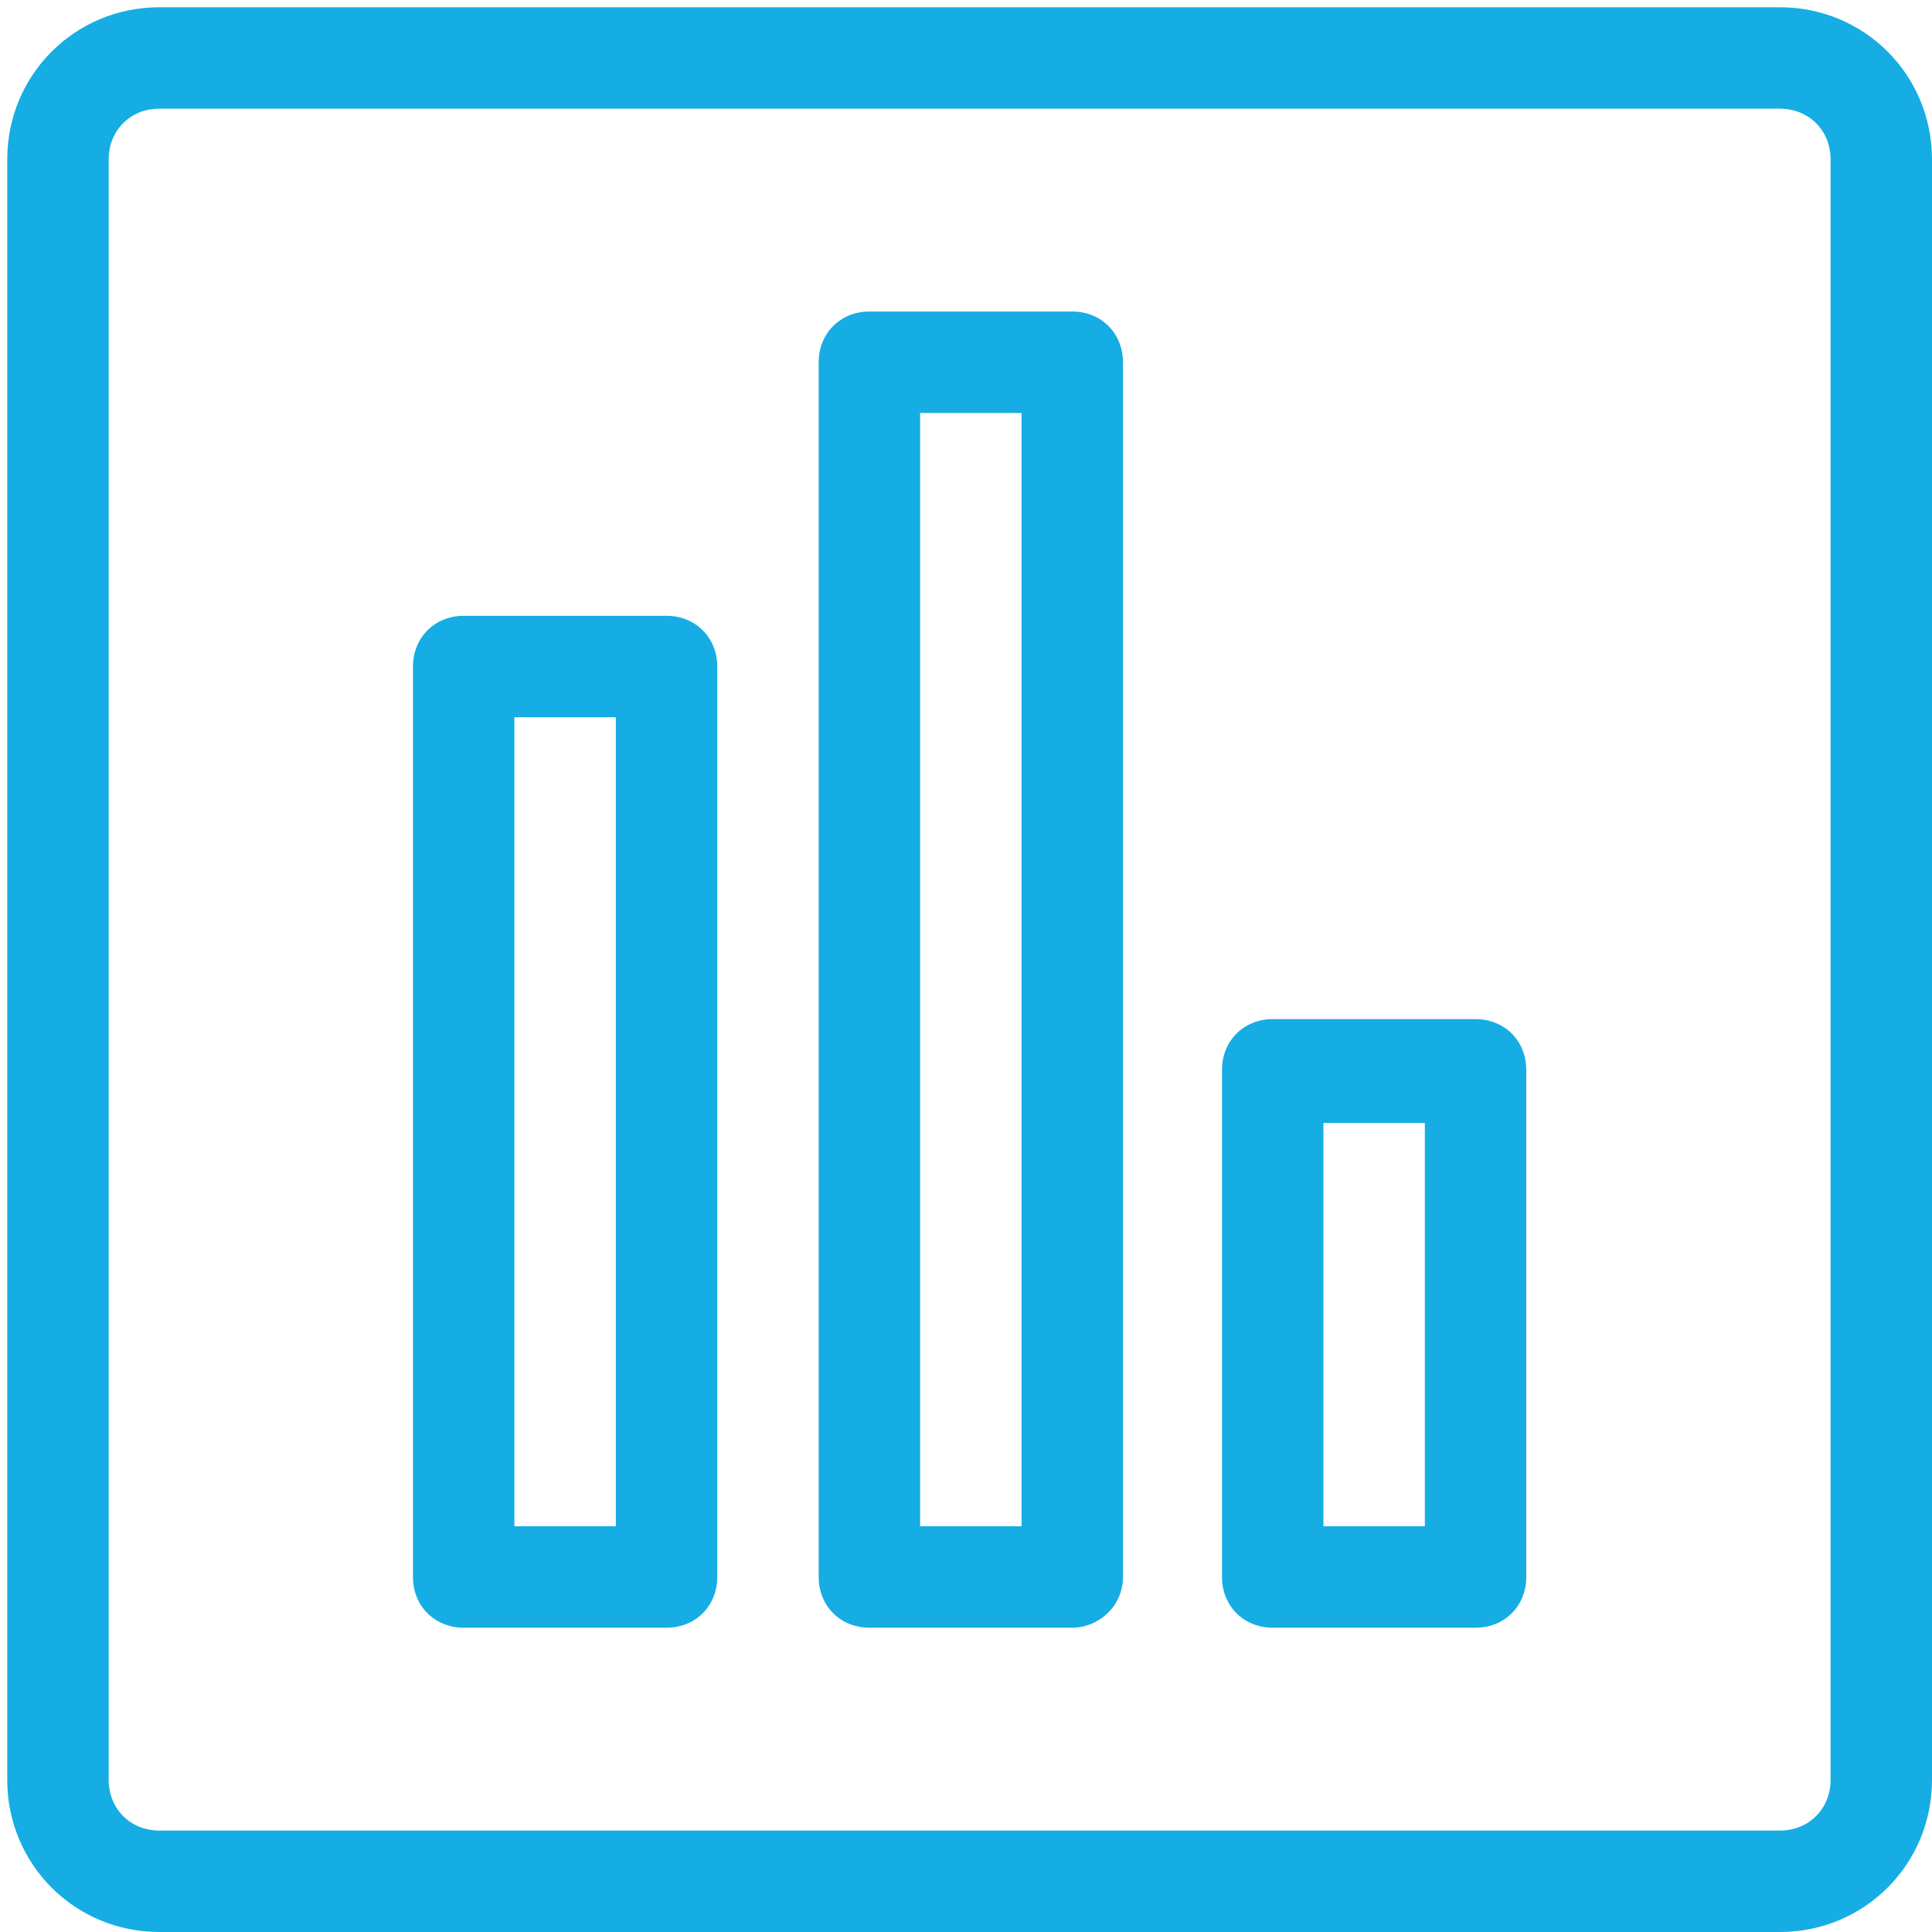 <?xml version="1.0" encoding="utf-8"?>
<!-- Generator: Adobe Illustrator 19.0.1, SVG Export Plug-In . SVG Version: 6.00 Build 0)  -->
<svg version="1.1" id="Layer_1" xmlns="http://www.w3.org/2000/svg" xmlns:xlink="http://www.w3.org/1999/xlink" x="0px" y="0px"
	 viewBox="0 0 80 80" style="enable-background:new 0 0 80 80;" xml:space="preserve">
<style type="text/css">
	.st0{fill:#15ADE4;}
</style>
<g>
	<path class="st0" d="M6.6,4.5c-1.2,0-2.1,0.9-2.1,2.1v67.1c0,1.2,0.9,2.1,2.1,2.1h67.1c1.2,0,2.1-0.9,2.1-2.1V6.6
		c0-1.2-0.9-2.1-2.1-2.1H6.6z M73.7,80H6.6c-3.5,0-6.3-2.8-6.3-6.3V6.6c0-3.5,2.8-6.3,6.3-6.3h67.1c3.5,0,6.3,2.8,6.3,6.3v67.1
		C80,77.2,77.2,80,73.7,80z"/>
	<path class="st0" d="M21.3,63.2h4.2V29.7h-4.2V63.2z M27.6,67.4h-8.4c-1.2,0-2.1-0.9-2.1-2.1V27.6c0-1.2,0.9-2.1,2.1-2.1h8.4
		c1.2,0,2.1,0.9,2.1,2.1v37.7C29.7,66.5,28.8,67.4,27.6,67.4z"/>
	<path class="st0" d="M38.1,63.2h4.2V17.1h-4.2V63.2z M44.4,67.4H36c-1.2,0-2.1-0.9-2.1-2.1V15c0-1.2,0.9-2.1,2.1-2.1h8.4
		c1.2,0,2.1,0.9,2.1,2.1v50.3C46.5,66.5,45.5,67.4,44.4,67.4z"/>
	<path class="st0" d="M54.8,63.2H59V46.5h-4.2V63.2z M61.1,67.4h-8.4c-1.2,0-2.1-0.9-2.1-2.1v-21c0-1.2,0.9-2.1,2.1-2.1h8.4
		c1.2,0,2.1,0.9,2.1,2.1v21C63.2,66.5,62.3,67.4,61.1,67.4z"/>
</g>
</svg>
